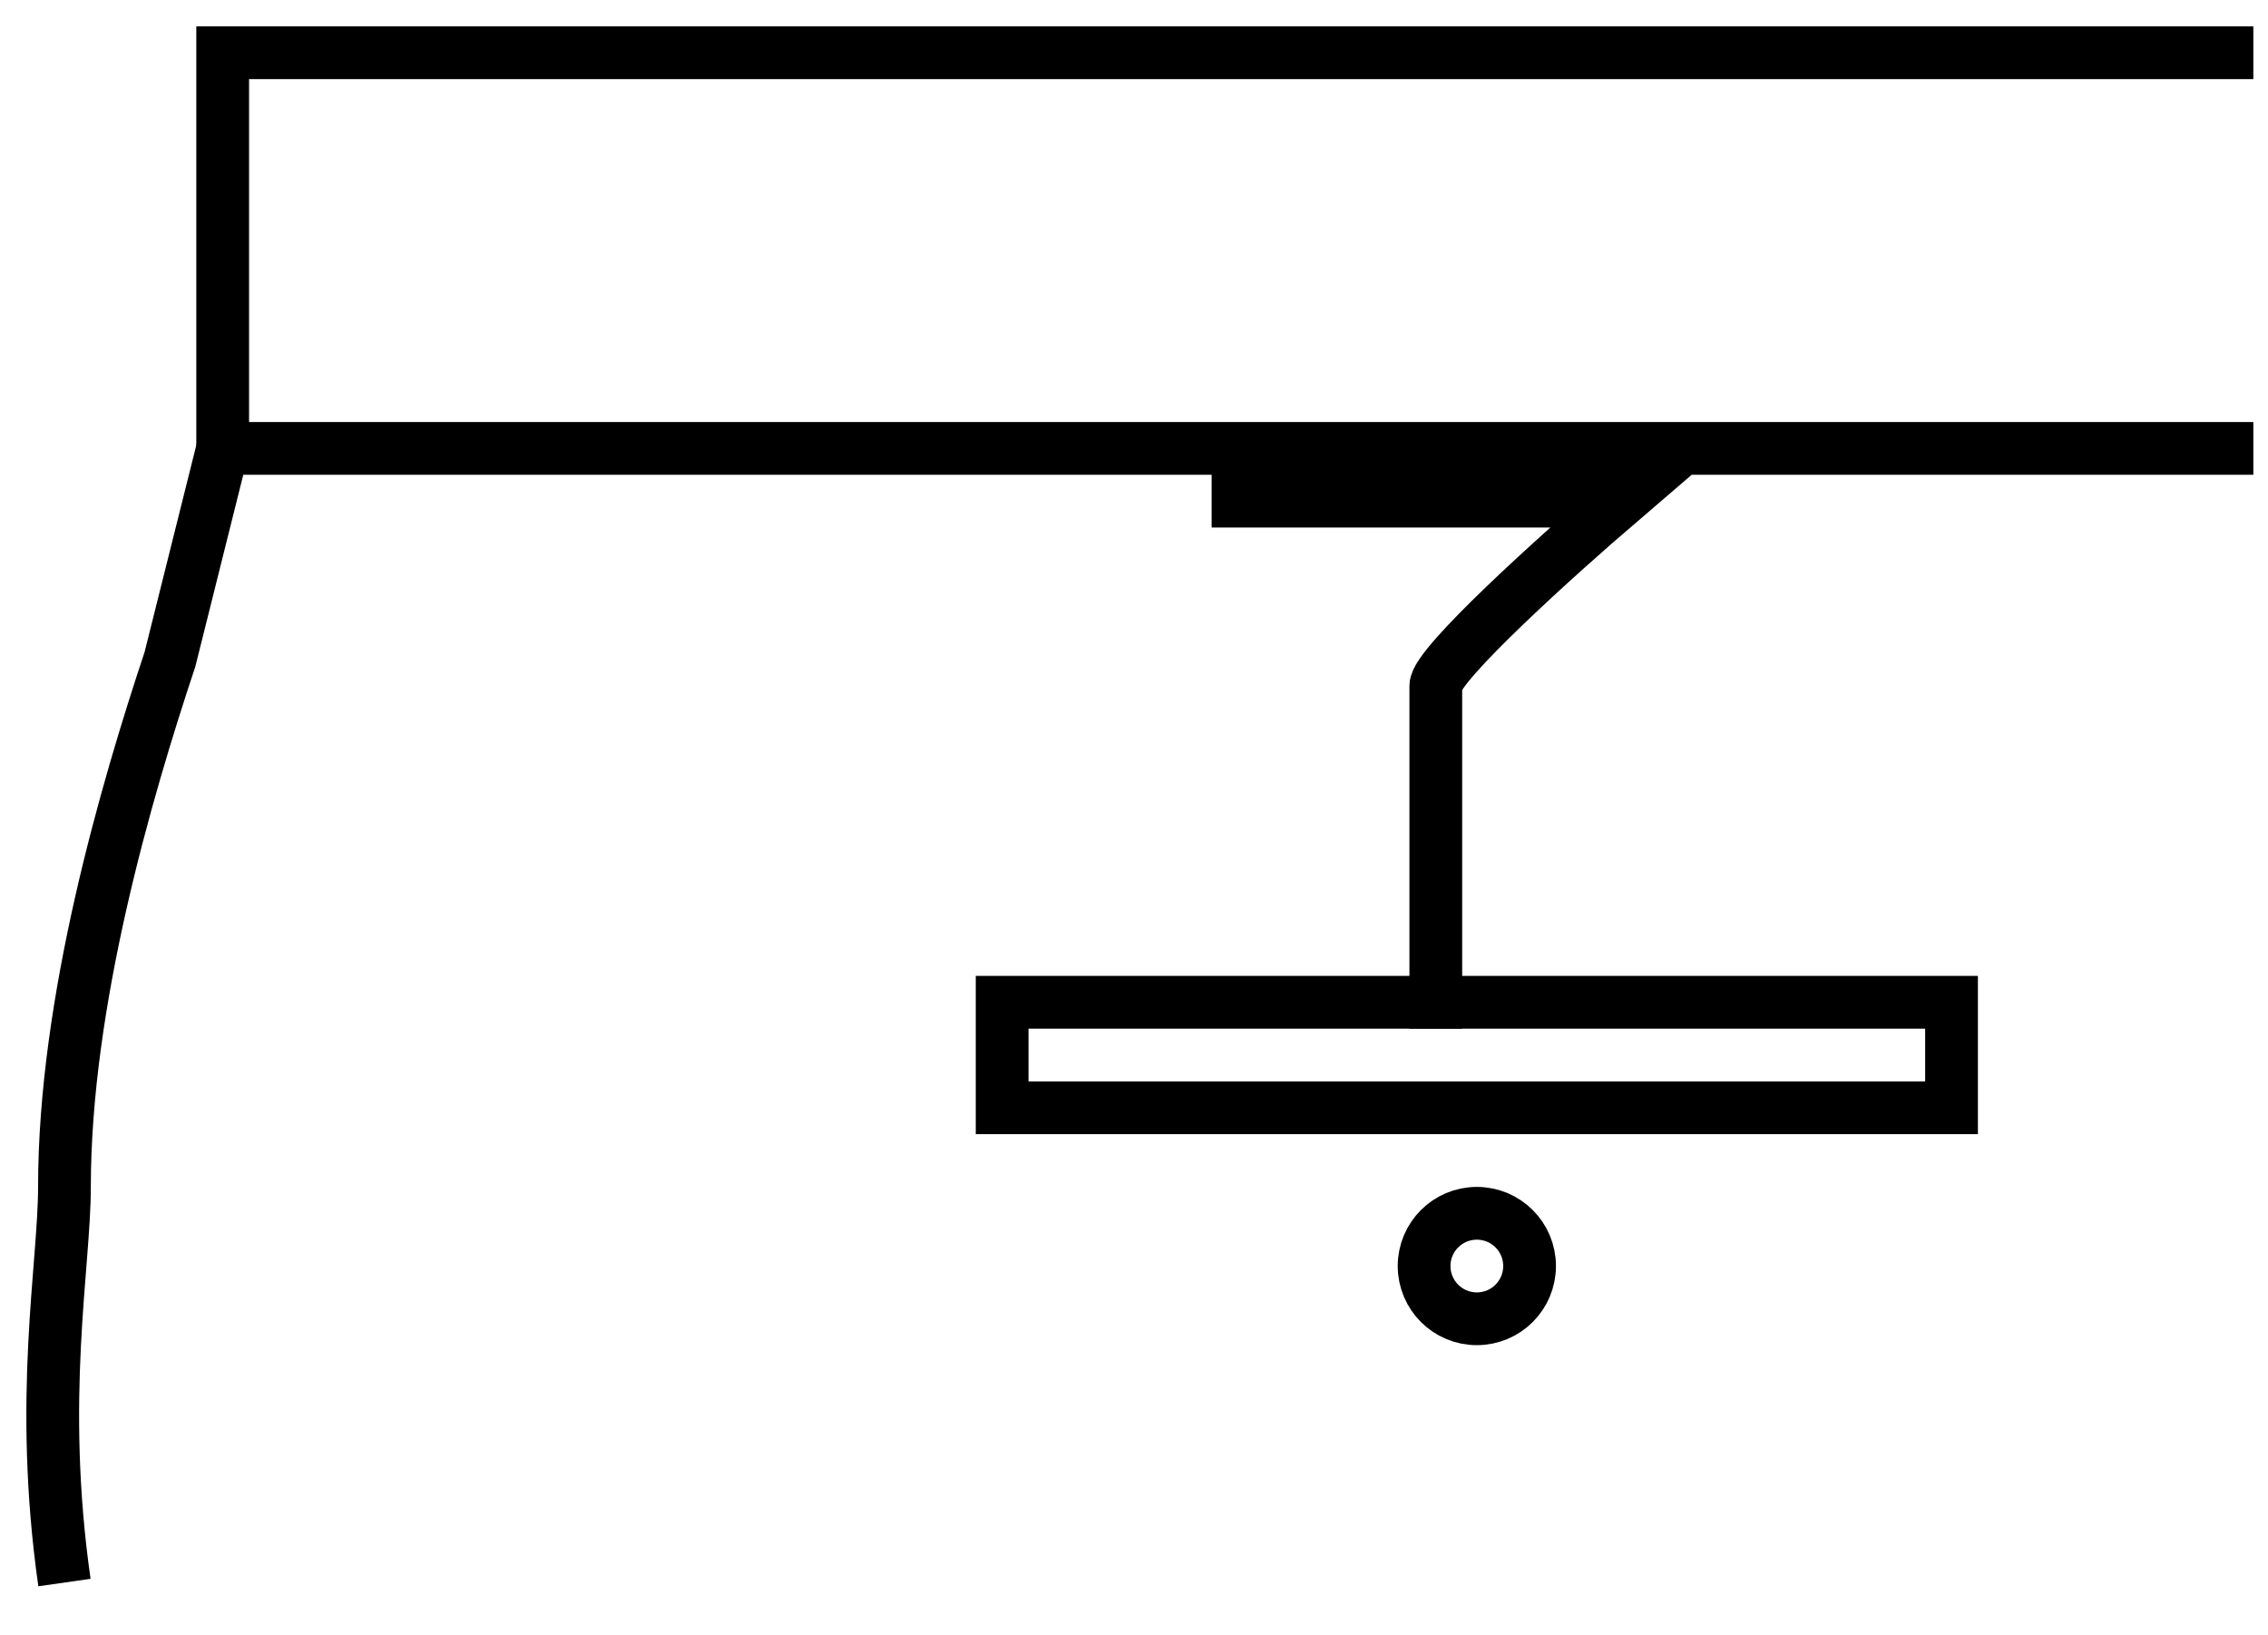 <svg width="43" height="31" viewBox="0 0 43 31" fill="none" xmlns="http://www.w3.org/2000/svg">
<path d="M37 19H19V21H37V19Z" stroke="black"/>
<path d="M4.222 8.5L3.222 12.5C2.389 15 1.222 19 1.222 22.5C1.222 24 0.722 26.5 1.222 30" stroke="black"/>
<path d="M42.722 1H4.222V8.5H23.472M42.722 8.5H23.472M23.472 8.5V9.5H30.722C29.555 10.5 27.222 12.6 27.222 13C27.222 13.4 27.222 18.5 27.222 19.5" stroke="black"/>
<circle cx="28" cy="24" r="1" stroke="black"/>
</svg>

